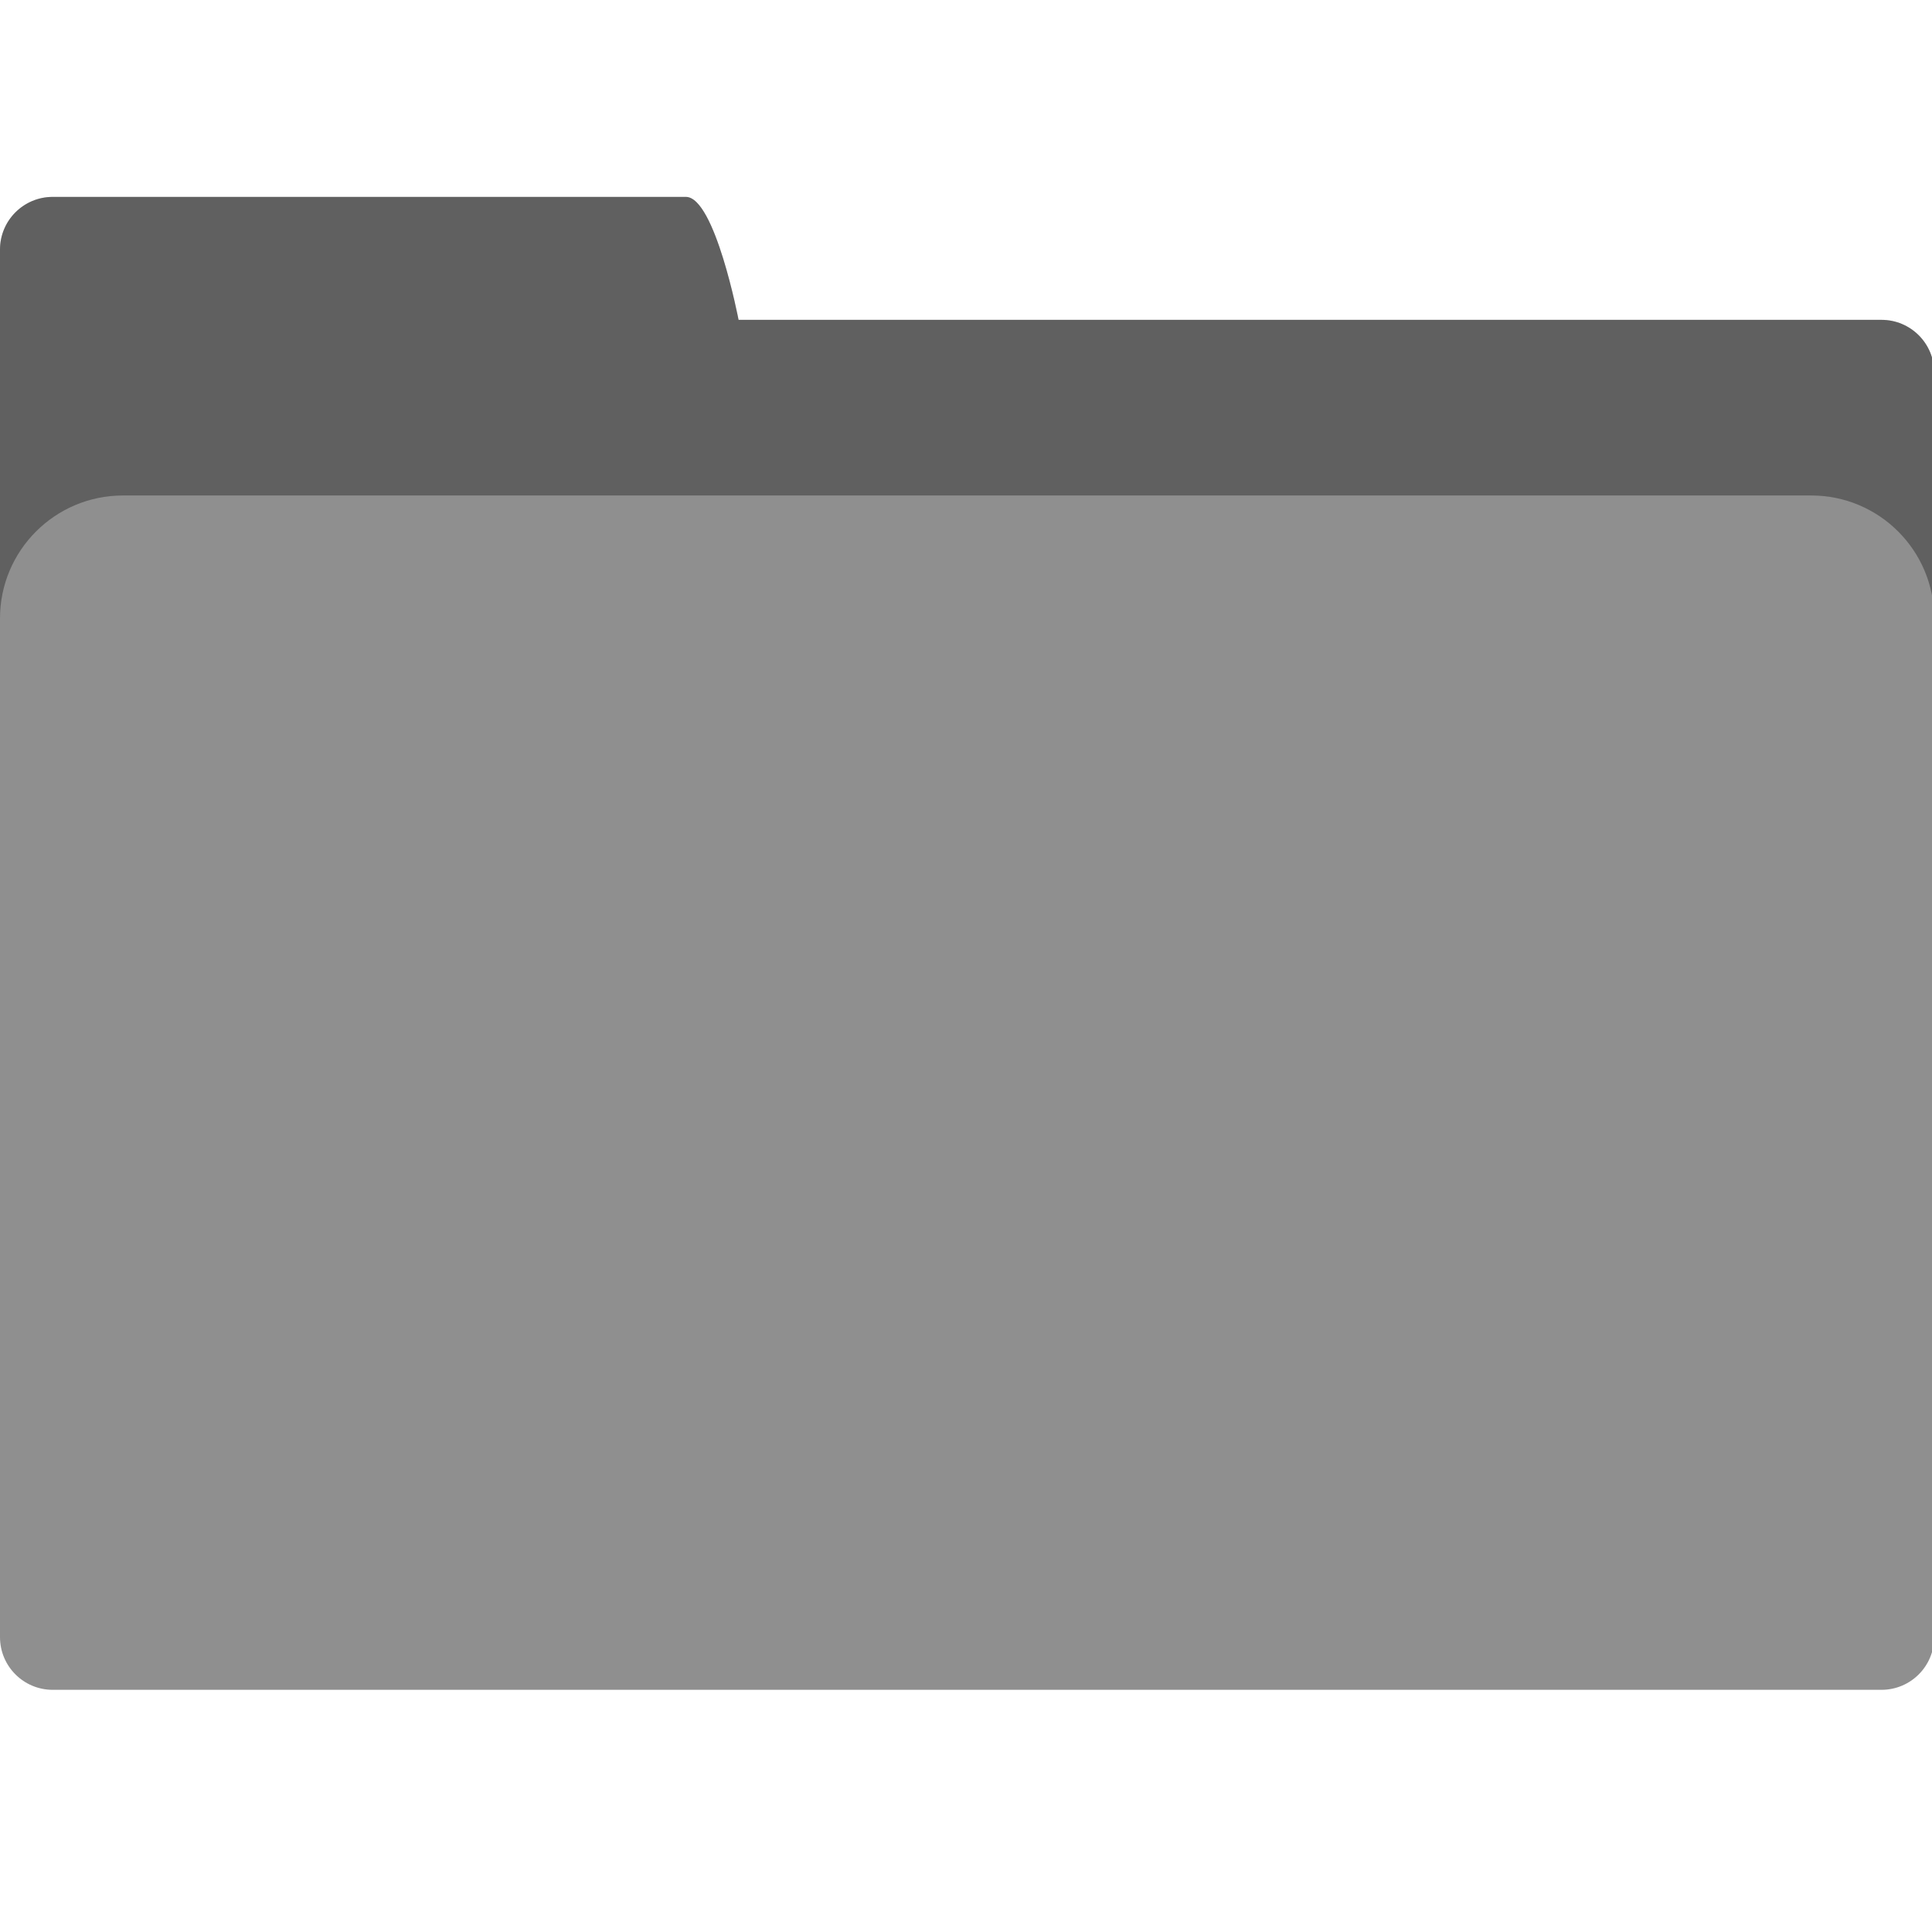 <svg version="1.1" xmlns="http://www.w3.org/2000/svg" xmlns:xlink="http://www.w3.org/1999/xlink" viewBox="0 0 128 128"><g><path fill="#8f8f8f" d="M128.145,47.954V24.681c0-1.926-1.562-3.49-3.491-3.49H48.932c0,0-1.563-8.146-3.491-8.146H3.491C1.563,13.045,0,14.608,0,16.536v8.145v2.328v20.945"></path><path opacity="0.33" d="M128.145,47.954V24.681c0-1.926-1.562-3.49-3.491-3.49H48.932c0,0-1.563-8.146-3.491-8.146H3.491C1.563,13.045,0,14.608,0,16.536v8.145v2.328v20.945"></path><path fill="#8f8f8f" d="M120,32.827H8.145C3.647,32.827,0,36.474,0,40.973v67.491c0,1.929,1.563,3.491,3.491,3.491h121.162c1.929,0,3.491-1.562,3.491-3.491V40.973C128.145,36.474,124.498,32.827,120,32.827z"></path></g></svg>
